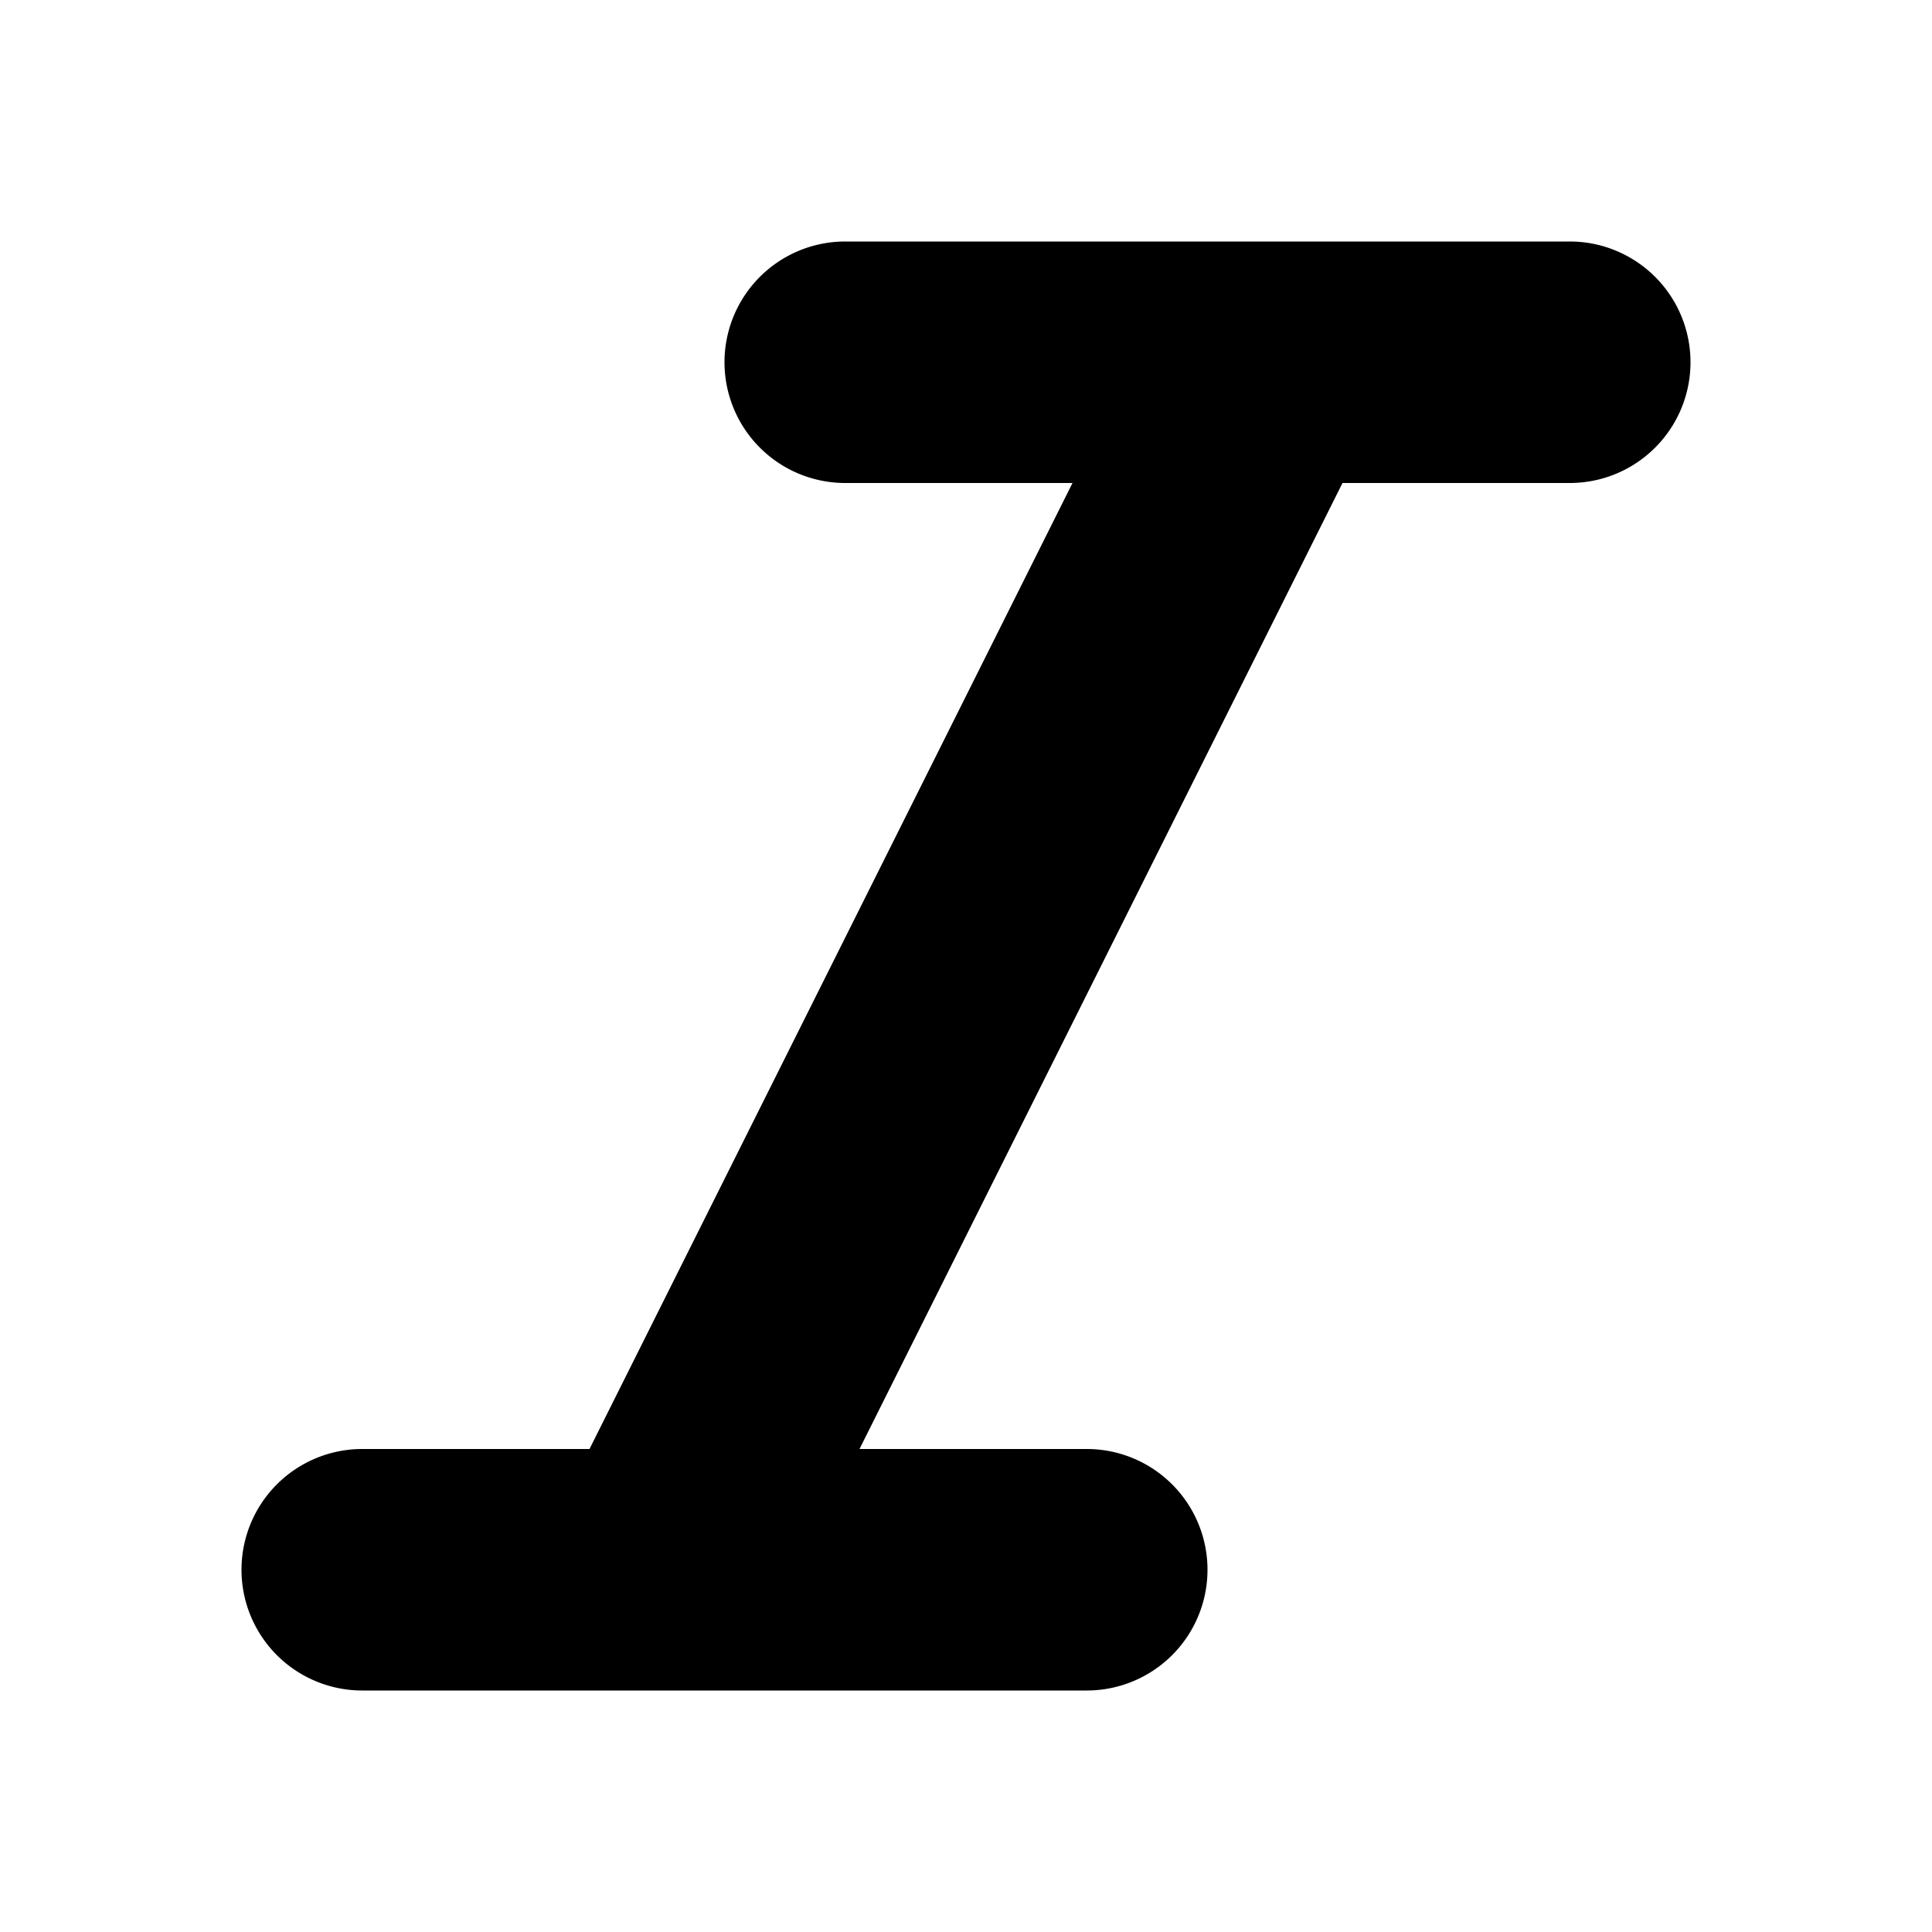 <svg xmlns="http://www.w3.org/2000/svg" width="16" height="16" viewBox="0 0 16 16" fill="currentColor"><path fill-rule="evenodd" clip-rule="evenodd" d="M6 3a1 1 0 0 1 1-1h6a1 1 0 1 1 0 2h-1.882l-4 8H9a1 1 0 1 1 0 2H3a1 1 0 1 1 0-2h1.882l4-8H7a1 1 0 0 1-1-1z"></path></svg>